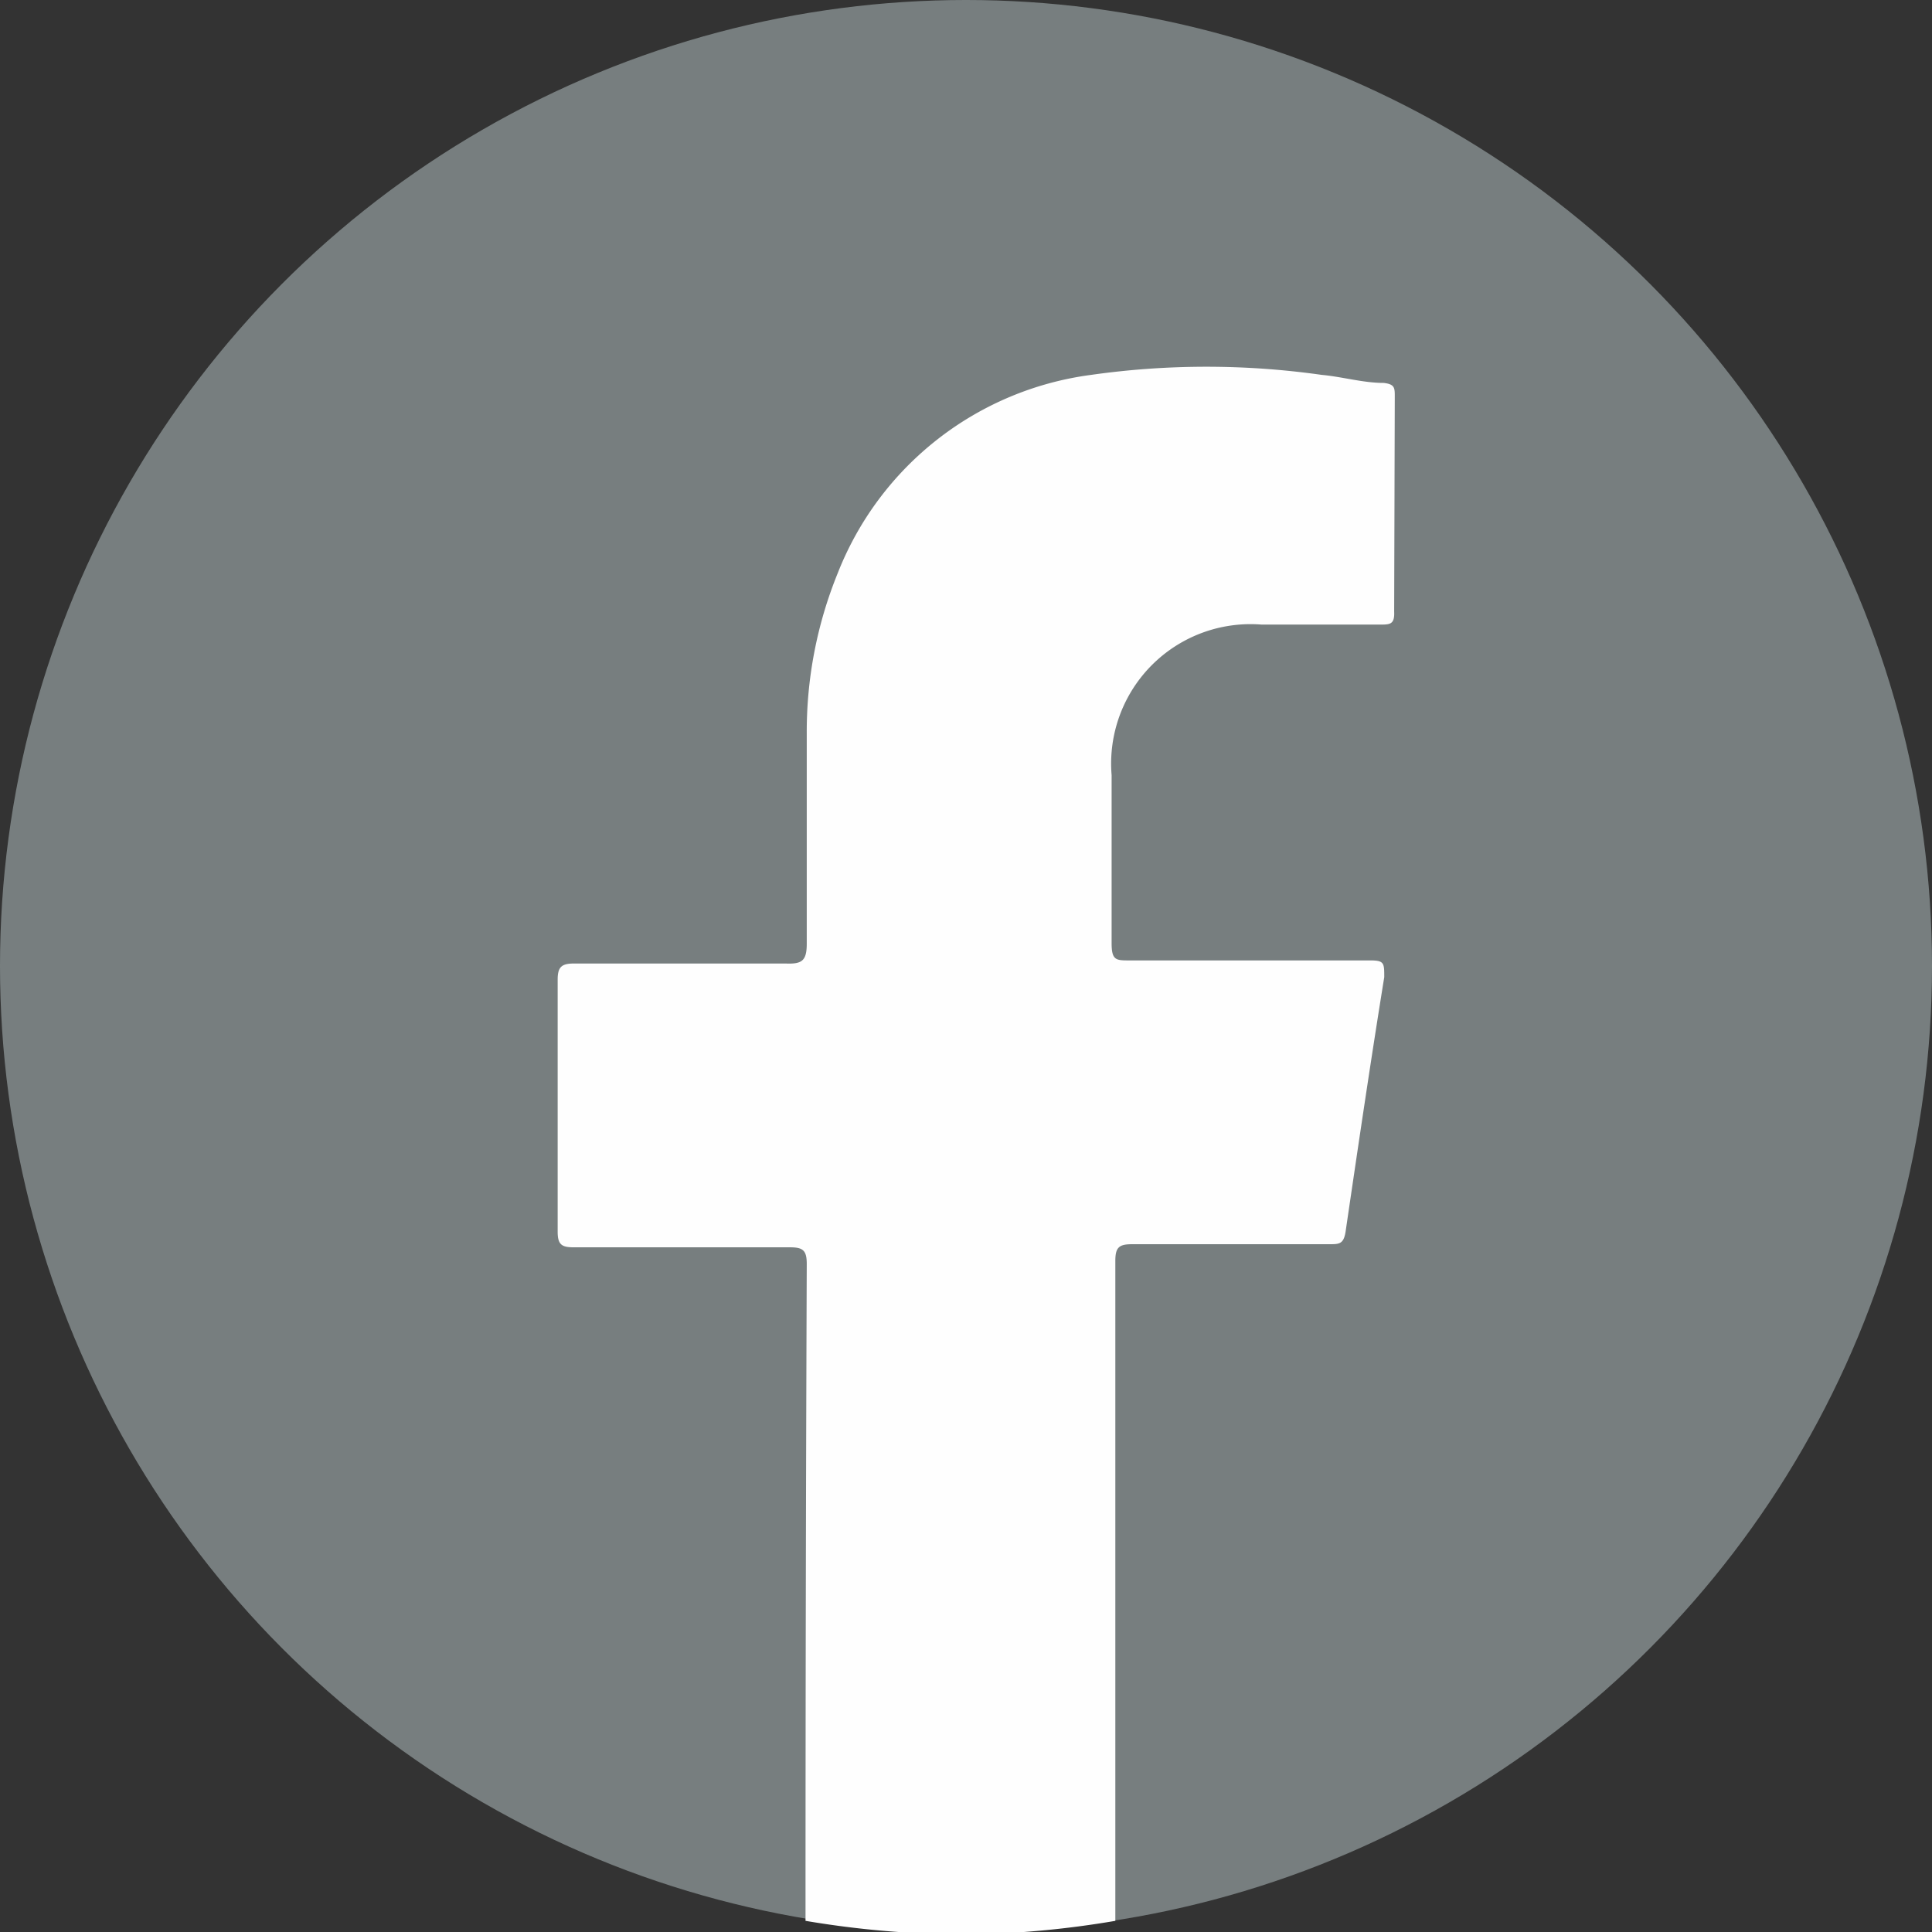<svg xmlns="http://www.w3.org/2000/svg" viewBox="0 0 31.18 31.18"><rect x="0" y="0" width="31.18" height="31.18" fill="#333333" stroke="none"/><defs><style>.cls-1{fill:#777e7f;}.cls-2{fill:#fefefe;}</style></defs><g id="Capa_2" data-name="Capa 2"><g id="Capa_1-2" data-name="Capa 1"><circle class="cls-1" cx="15.59" cy="15.59" r="15.59"/><path class="cls-2" d="M22.51,6.4c0-.14,0-.2-.18-.22-.33,0-.67-.1-1-.13a13.25,13.25,0,0,0-3.72,0,5.11,5.11,0,0,0-4.09,3.2,6.78,6.78,0,0,0-.5,2.59q0,1.69,0,3.39c0,.28-.08.33-.34.32H9.26c-.2,0-.26.06-.26.26,0,1.36,0,2.71,0,4.07,0,.21.07.25.26.25h3.49c.21,0,.27.05.27.27Q13,25.66,13,31a15.67,15.67,0,0,0,2.58.22A15.34,15.34,0,0,0,18,31q0-5.33,0-10.65c0-.22.06-.27.27-.27h3.18c.17,0,.24,0,.27-.23.2-1.36.4-2.72.62-4.08,0-.23,0-.27-.23-.27H18.23c-.22,0-.29,0-.29-.28,0-.9,0-1.81,0-2.71a2.25,2.25,0,0,1,2.42-2.43h1.91c.16,0,.24,0,.23-.21Z"/></g></g></svg>